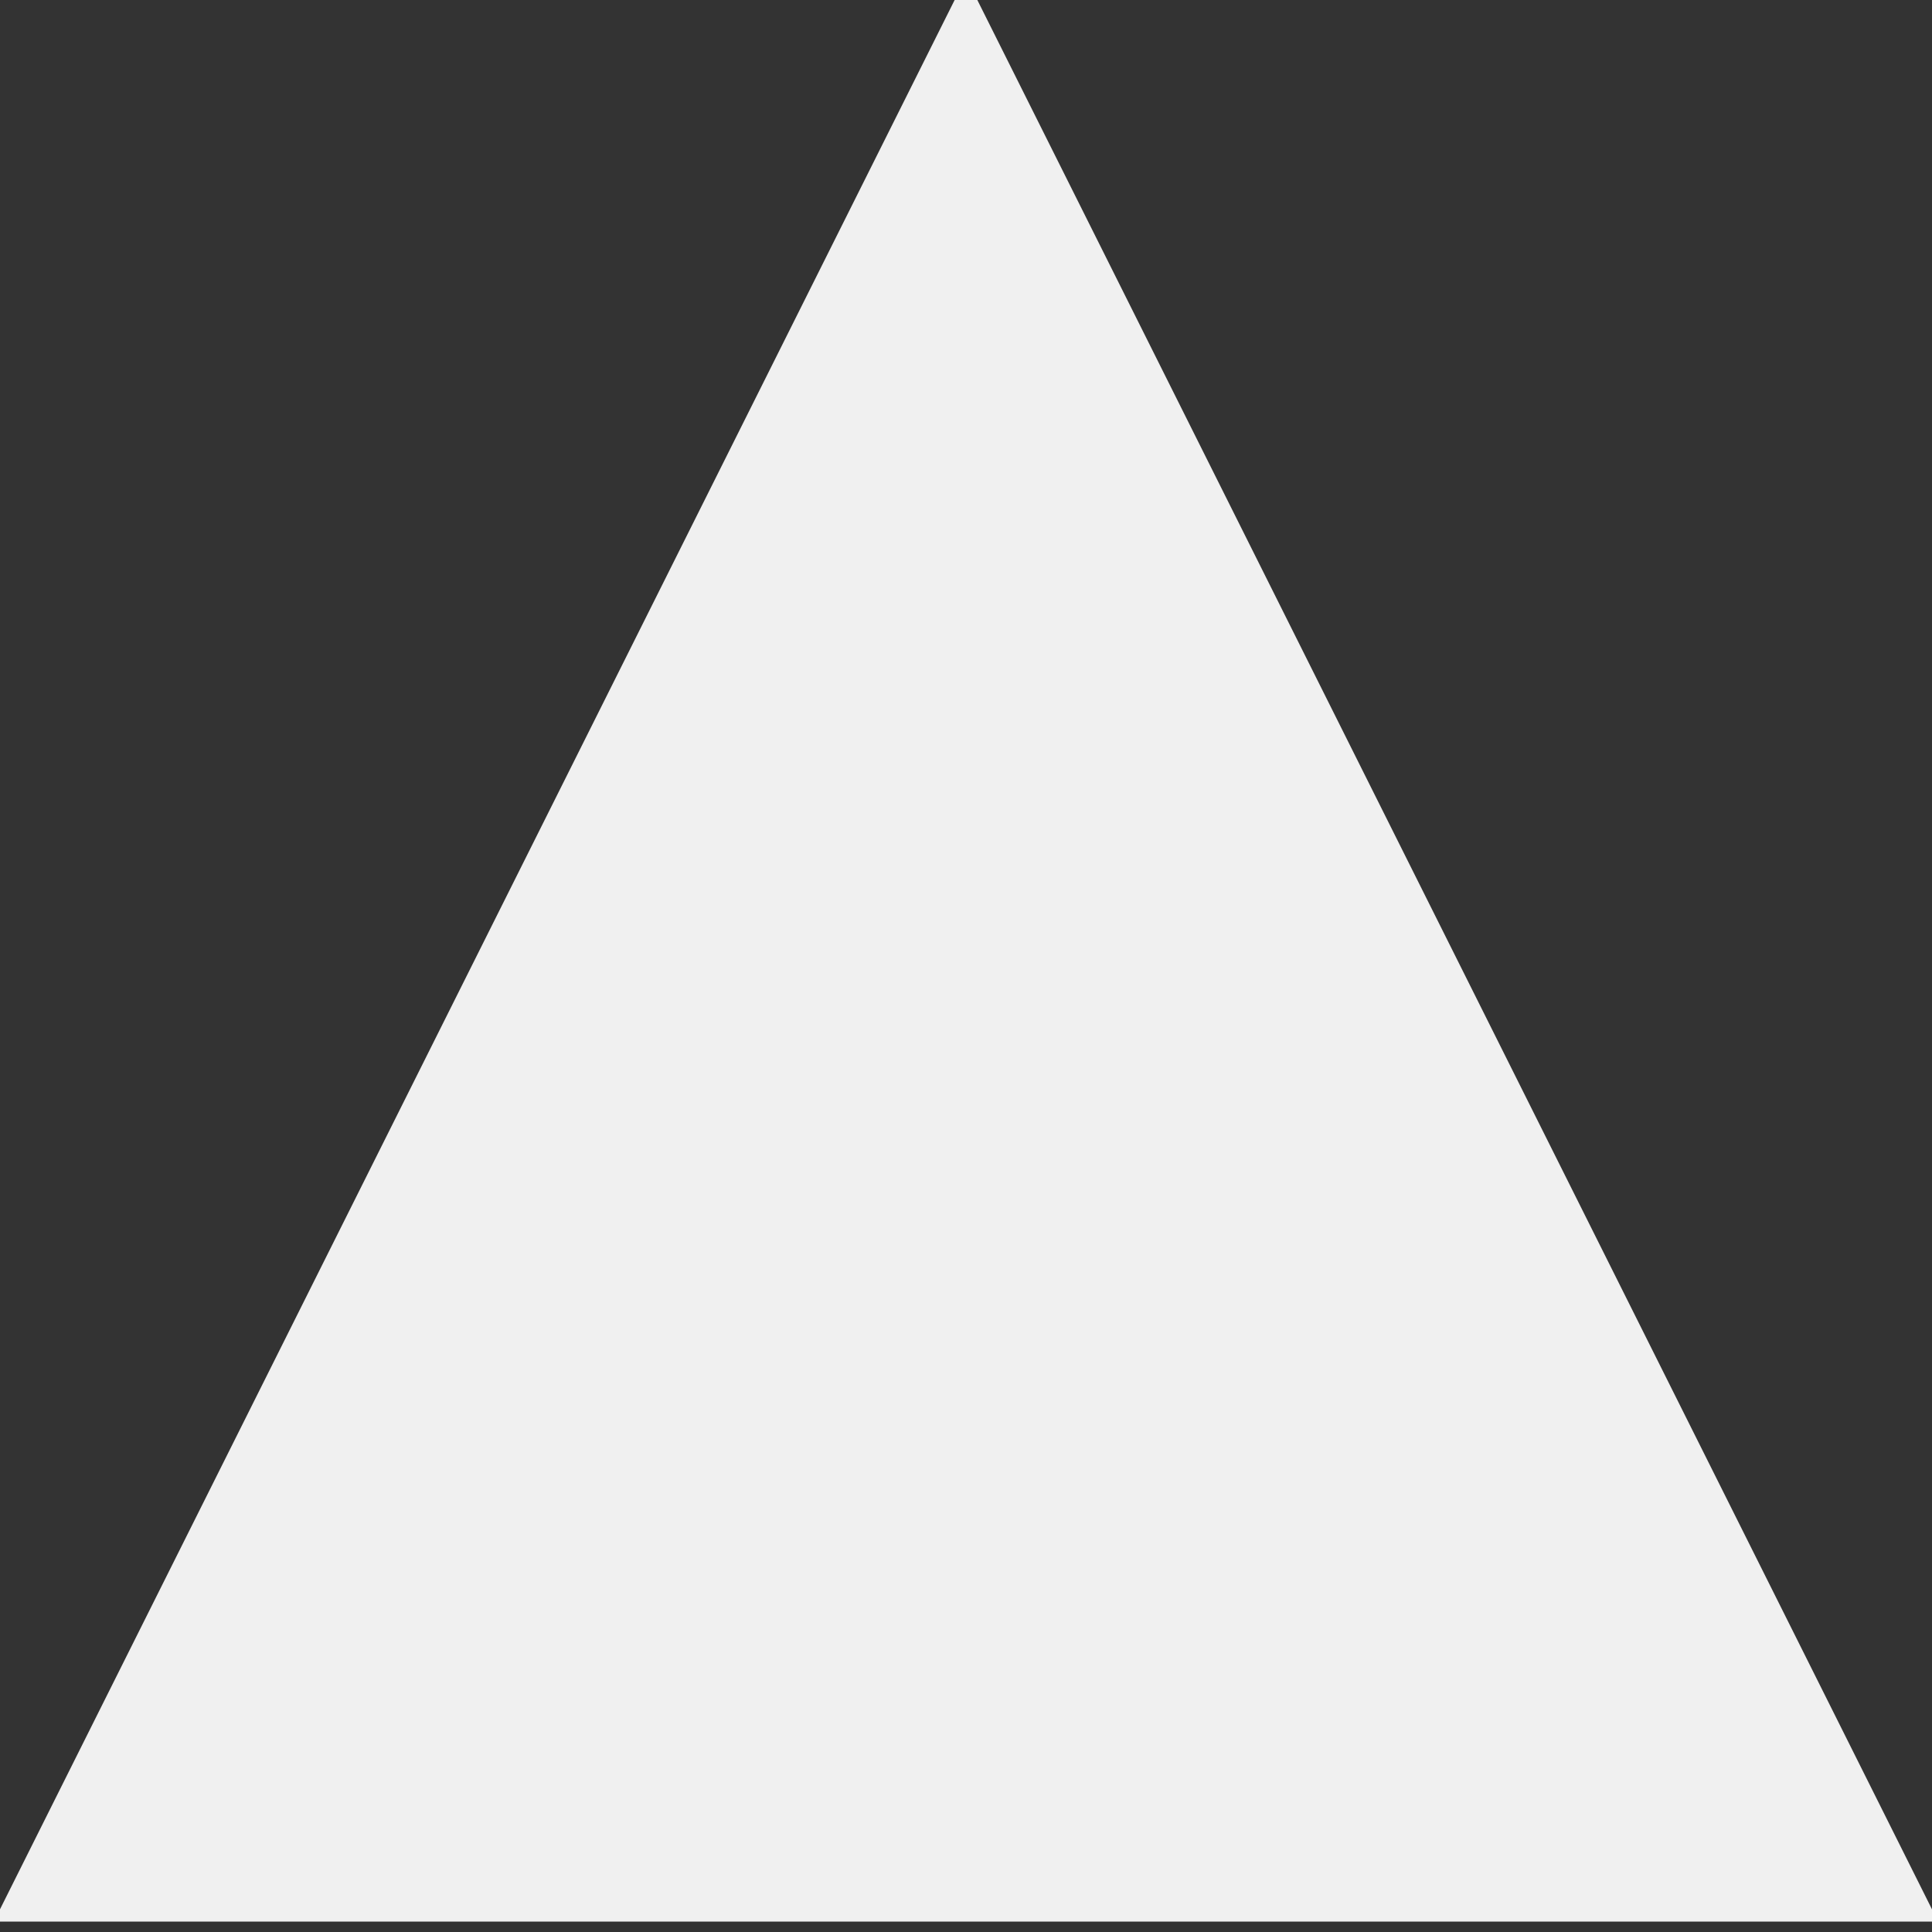 <?xml version="1.0" encoding="UTF-8"?>
<svg xmlns="http://www.w3.org/2000/svg" xmlns:xlink="http://www.w3.org/1999/xlink" width="149.76" height="149.76" viewBox="0 0 149.76 149.76">
<rect x="0" y="0" width="149.76" height="149.76" fill="#333333" stroke="none"/>
<path fill-rule="nonzero" fill="rgb(94.118%, 94.118%, 94.118%)" fill-opacity="1" stroke-width="2.88" stroke-linecap="butt" stroke-linejoin="miter" stroke="rgb(94.118%, 94.118%, 94.118%)" stroke-opacity="1" stroke-miterlimit="4" d="M -0.001 99.999 L 99.999 99.999 L 49.999 -0.001 Z M -0.001 99.999 " transform="matrix(1.44, 0, 0, 1.44, 2.88, 2.88)"/>
</svg>
